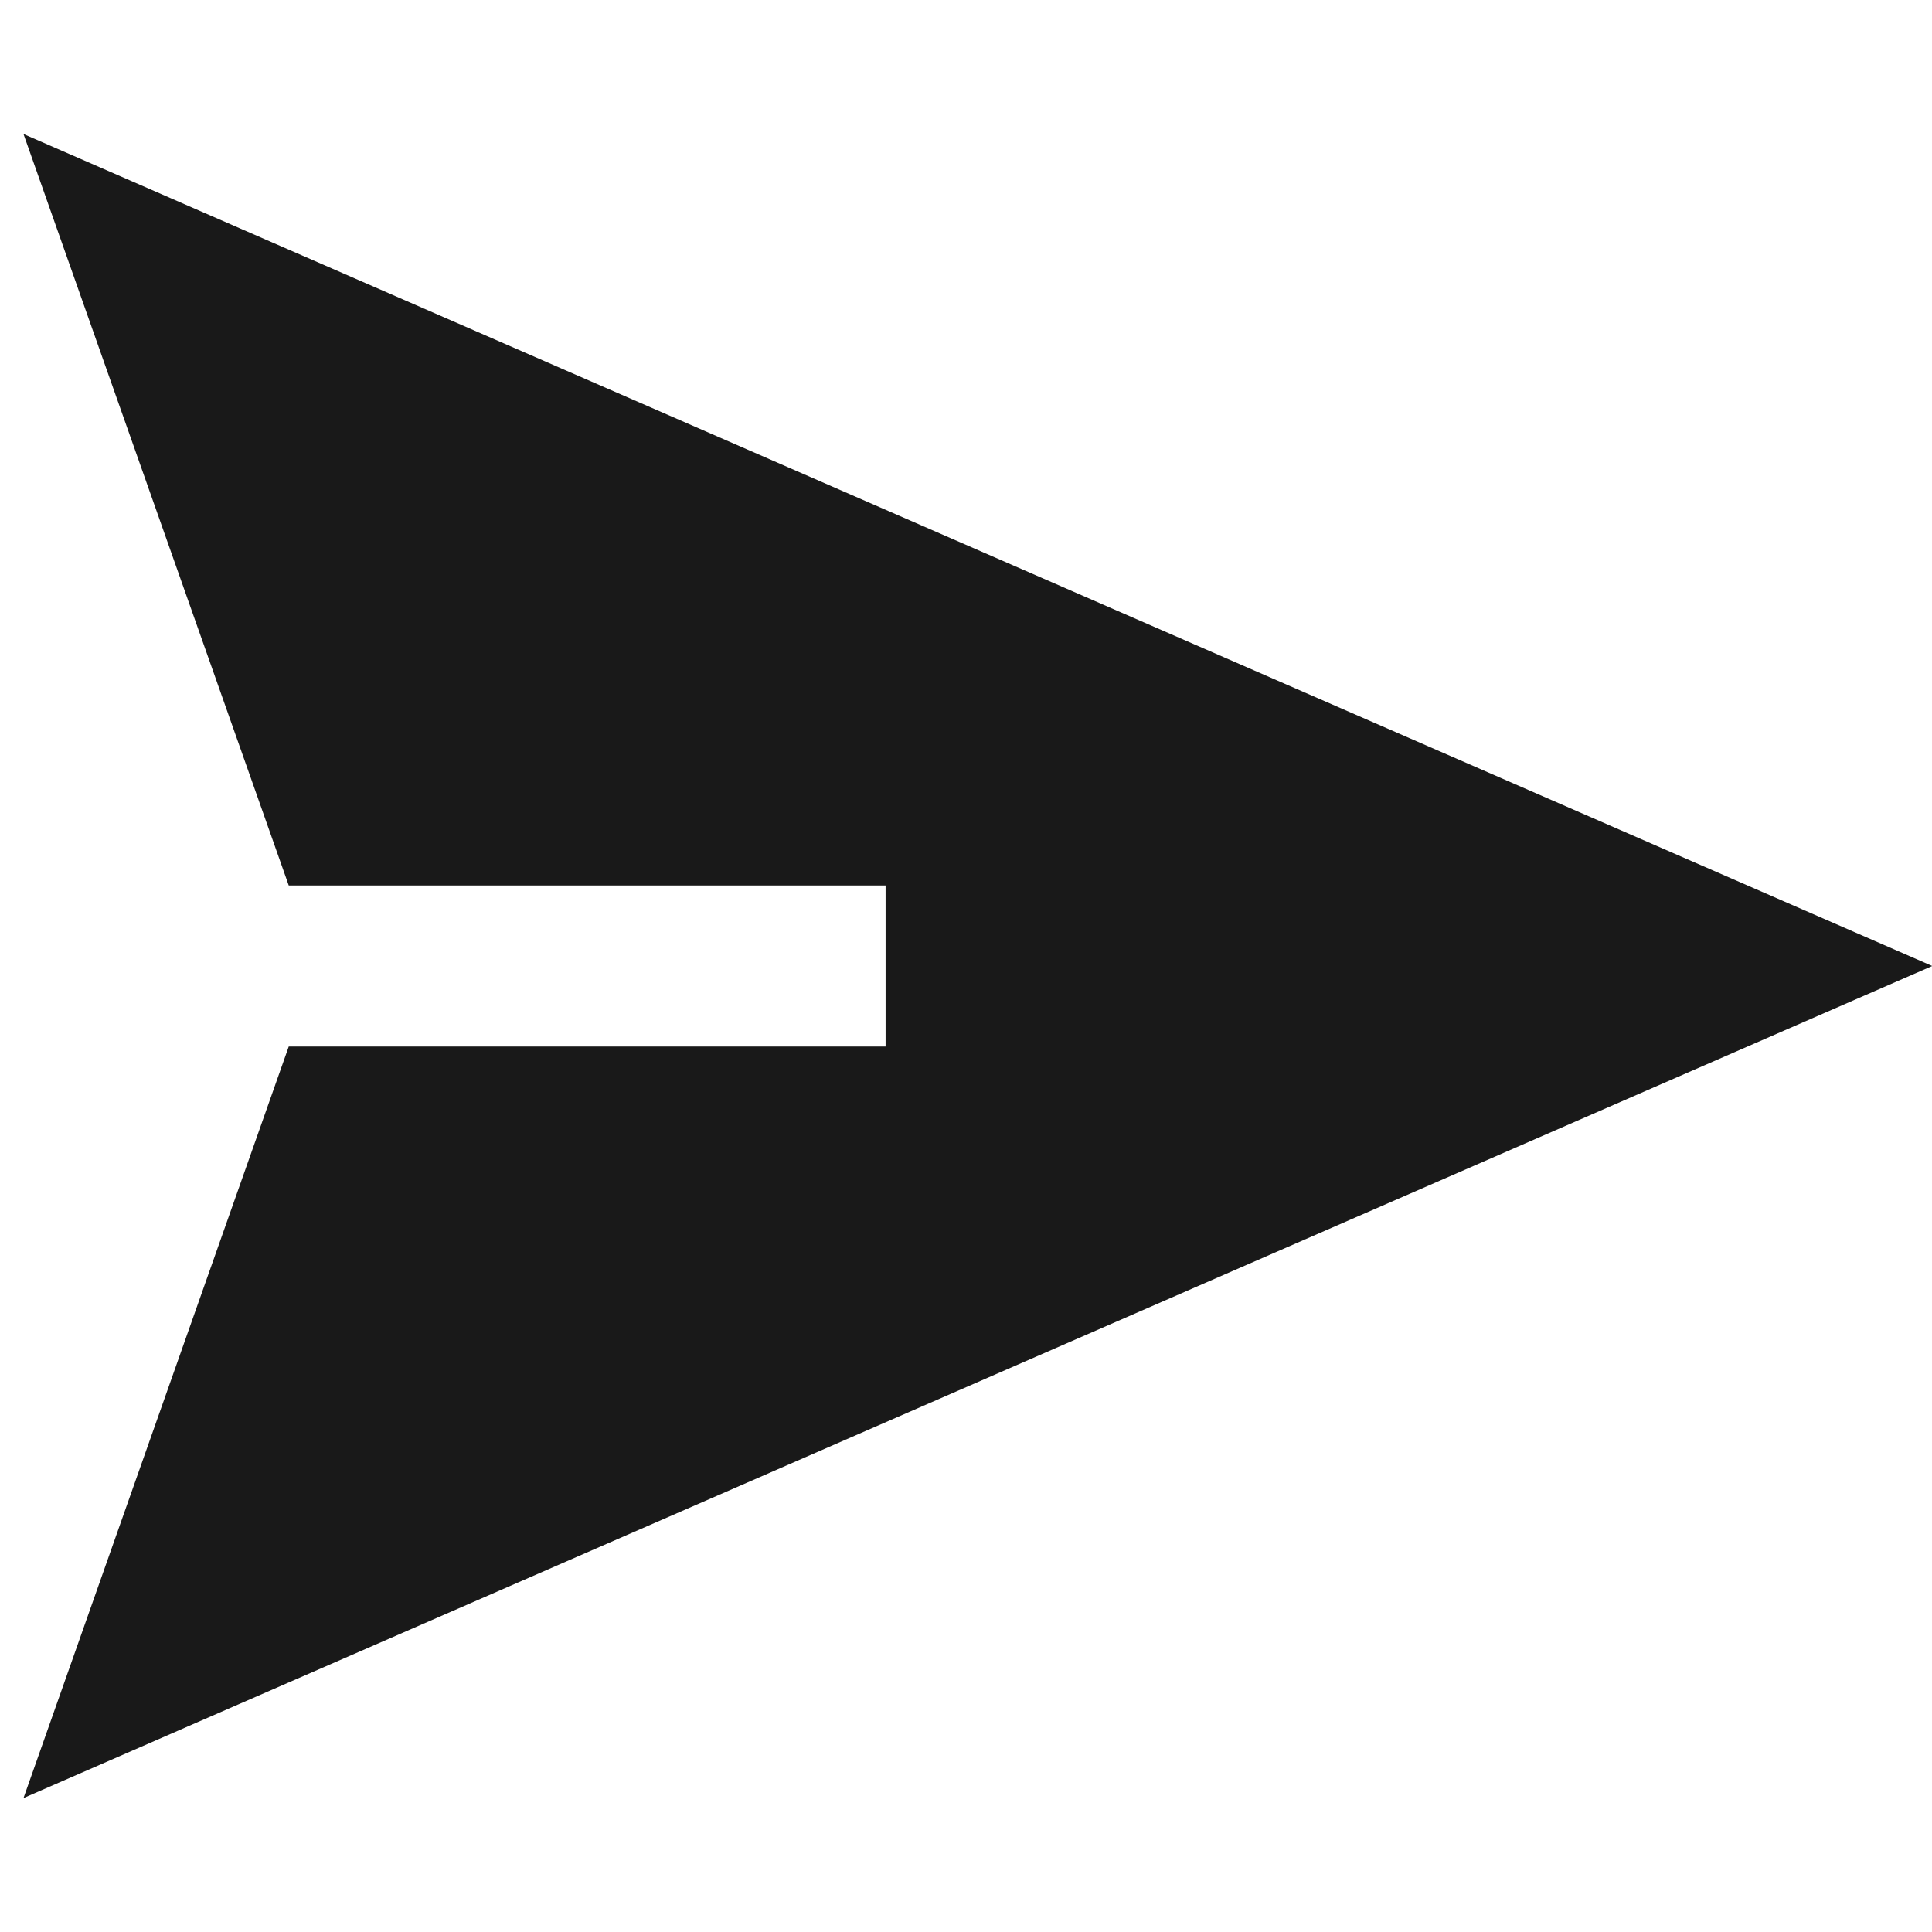 <svg width="24" height="24" viewBox="0 0 24 24" fill="none" xmlns="http://www.w3.org/2000/svg">
<path d="M24.003 12L0.292 1.665L3.587 11H11.001V13H3.587L0.292 22.336L24.003 12Z" fill="black" fill-opacity="0.9" style="fill:black;fill-opacity:0.9;"/>
</svg>
